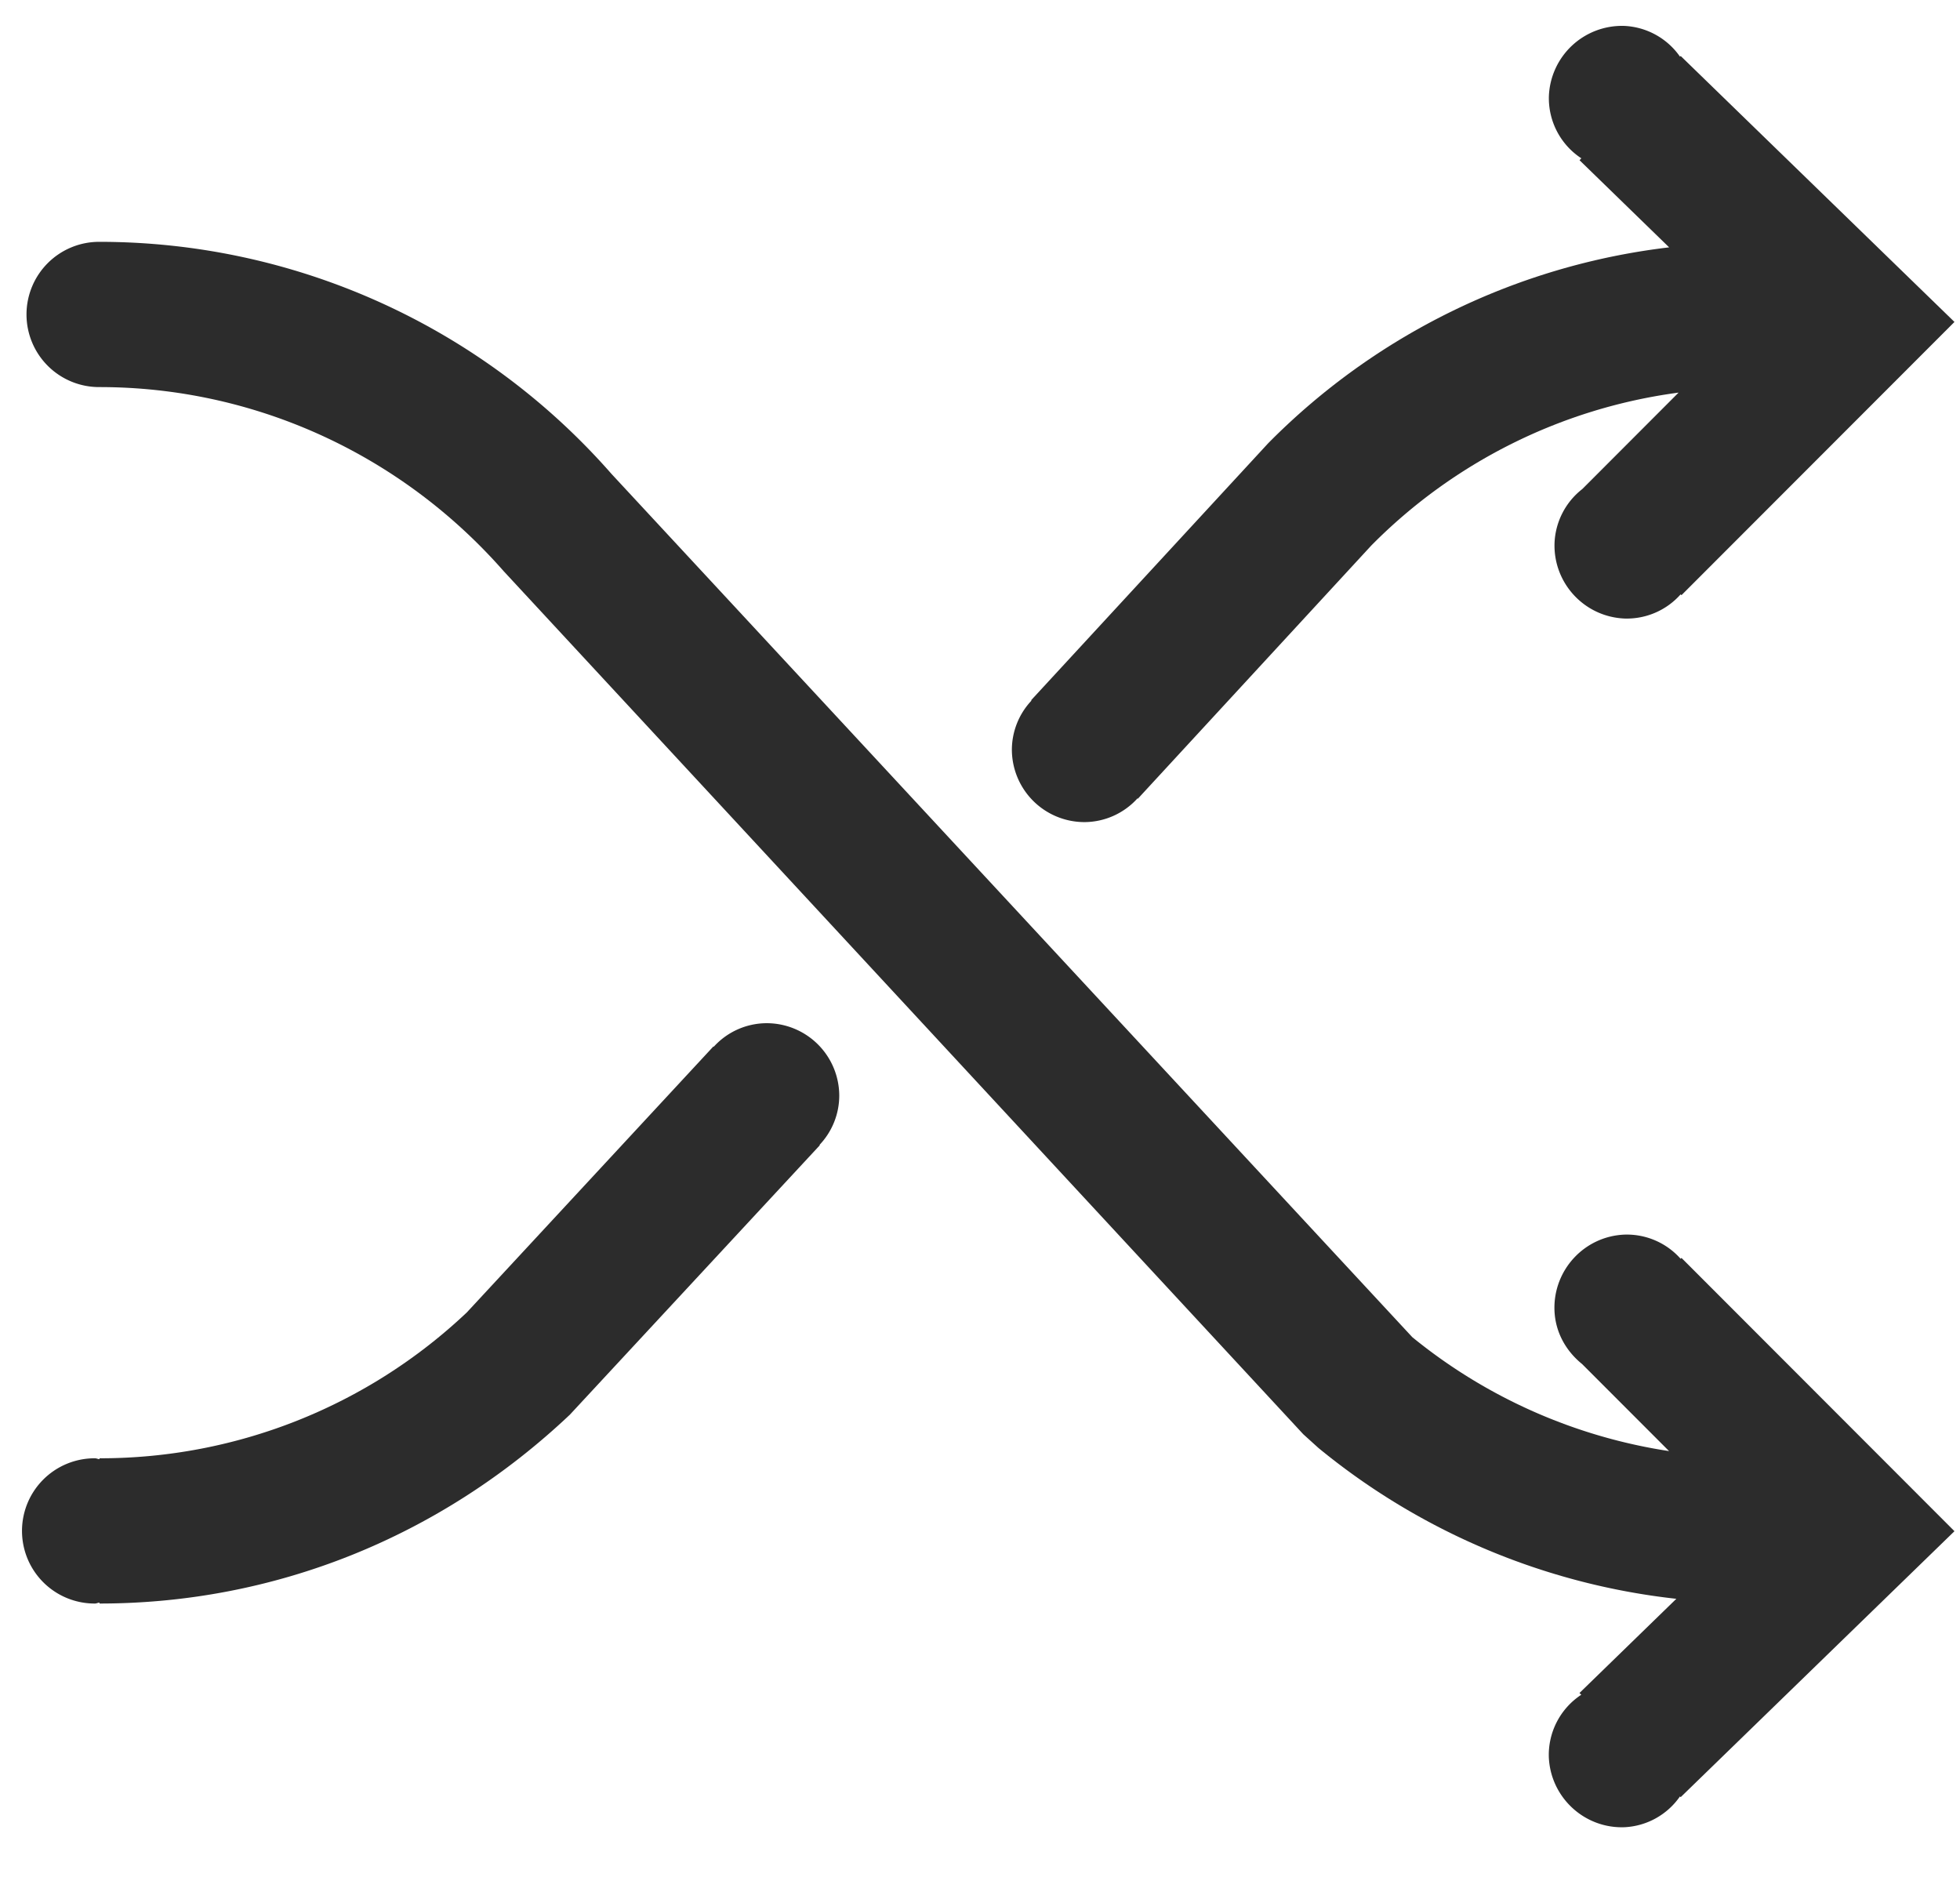 <?xml version="1.0" standalone="no"?><!DOCTYPE svg PUBLIC "-//W3C//DTD SVG 1.1//EN" "http://www.w3.org/Graphics/SVG/1.1/DTD/svg11.dtd"><svg t="1526534569594" class="icon" style="" viewBox="0 0 1063 1024" version="1.1" xmlns="http://www.w3.org/2000/svg" p-id="1464" xmlns:xlink="http://www.w3.org/1999/xlink" width="207.617" height="200"><defs><style type="text/css"></style></defs><path d="M911.478 682.654a38.991 38.991 0 0 0-30.326-13.115c-21.898 0.827-38.912 19.298-38.085 41.196 0.473 11.934 6.38 22.055 14.966 28.987l47.183 47.222a289.201 289.201 0 0 1-139.264-61.794L331.697 257.063A369.388 369.388 0 0 0 53.957 131.151a39.385 39.385 0 1 0 0 78.769h0.039c83.653 0 163.249 36.116 219.215 99.879l433.625 468.007 8.271 7.483a369.664 369.664 0 0 0 194.048 81.762l-52.539 51.082 0.985 0.945a39.07 39.07 0 0 0-17.605 33.713c0.866 21.898 19.298 38.991 41.157 38.124a38.912 38.912 0 0 0 29.972-16.699l0.394 0.394 148.48-144.226-148.047-148.204-0.473 0.473z" p-id="1465" fill="#2c2c2c"></path><path d="M911.163 30.759a38.991 38.991 0 0 0-30.011-16.699 39.66 39.66 0 0 0-41.118 38.124 38.991 38.991 0 0 0 17.605 33.674l-0.985 1.024 48.601 47.262a366.08 366.08 0 0 0-217.482 106.26l-128.551 139.343 0.197 0.197a38.991 38.991 0 0 0-10.634 26.506 39.385 39.385 0 0 0 39.385 39.385 38.991 38.991 0 0 0 28.751-12.879l0.197 0.197 126.582-137.295a287.665 287.665 0 0 1 166.676-82.944l-52.224 52.303a39.109 39.109 0 0 0-15.045 29.026c-0.866 21.898 16.148 40.33 38.046 41.196a38.991 38.991 0 0 0 30.326-13.115l0.473 0.433 148.047-148.165-148.48-144.226-0.394 0.394zM415.783 554.89a38.873 38.873 0 0 0-28.672 12.761l-0.197-0.158-133.75 144.266A289.201 289.201 0 0 1 53.957 790.843v0.473c-0.866-0.039-1.575-0.473-2.442-0.473a39.385 39.385 0 1 0 0 78.769c0.866 0 1.575-0.473 2.442-0.473v0.473c94.562 0 184.517-35.722 255.094-102.4l135.601-146.156-0.197-0.158a38.873 38.873 0 0 0 10.713-26.624 39.385 39.385 0 0 0-39.385-39.385" p-id="1466" fill="#2c2c2c"></path></svg>